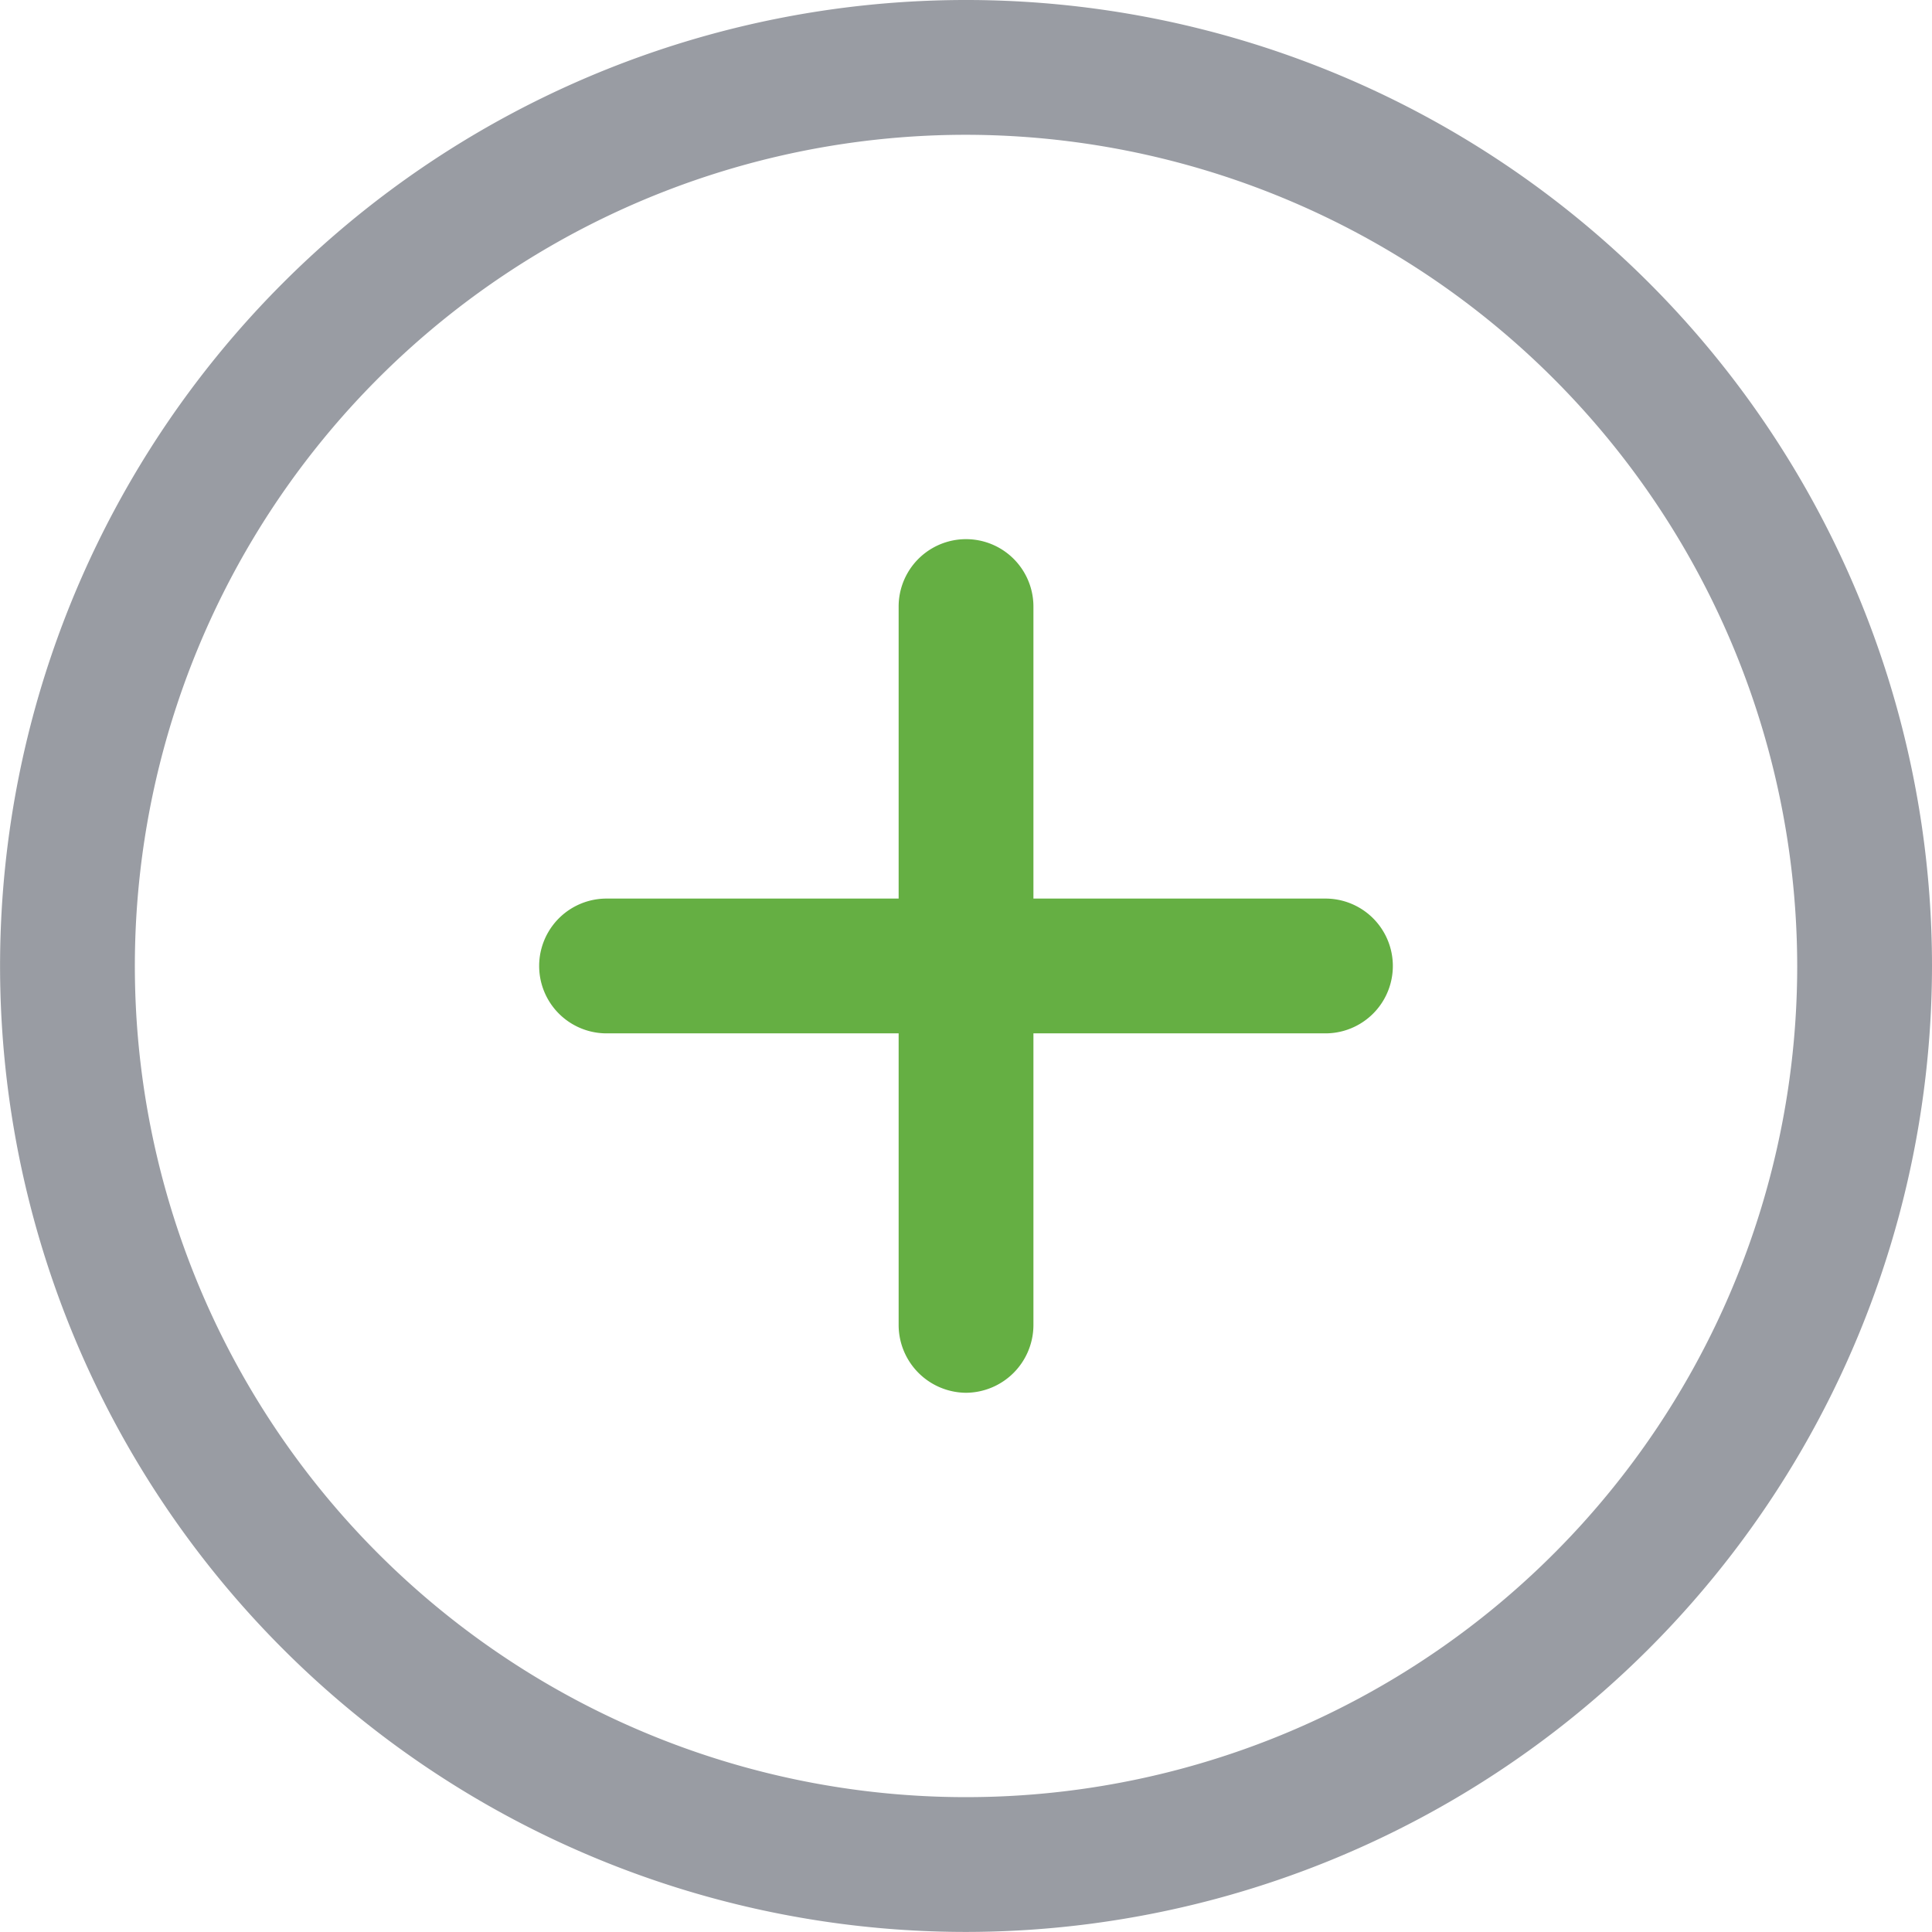 <svg xmlns="http://www.w3.org/2000/svg" width="28.667" height="28.667" viewBox="0 0 28.667 28.667"><g transform="translate(-1.666 -1.667)"><path d="M16,30.333A14.333,14.333,0,1,1,30.333,16,14.345,14.345,0,0,1,16,30.333ZM16,3.667A12.333,12.333,0,1,0,28.333,16,12.348,12.348,0,0,0,16,3.667Z" fill="rgba(2,9,26,0.4)"/><path d="M21.333,17H10.666a1,1,0,0,1,0-2H21.333a1,1,0,0,1,0,2Z" fill="#65af43"/><path d="M16,22.333a1.007,1.007,0,0,1-1-1V10.667a1,1,0,0,1,2,0V21.333A1.007,1.007,0,0,1,16,22.333Z" fill="#65af43"/></g></svg>